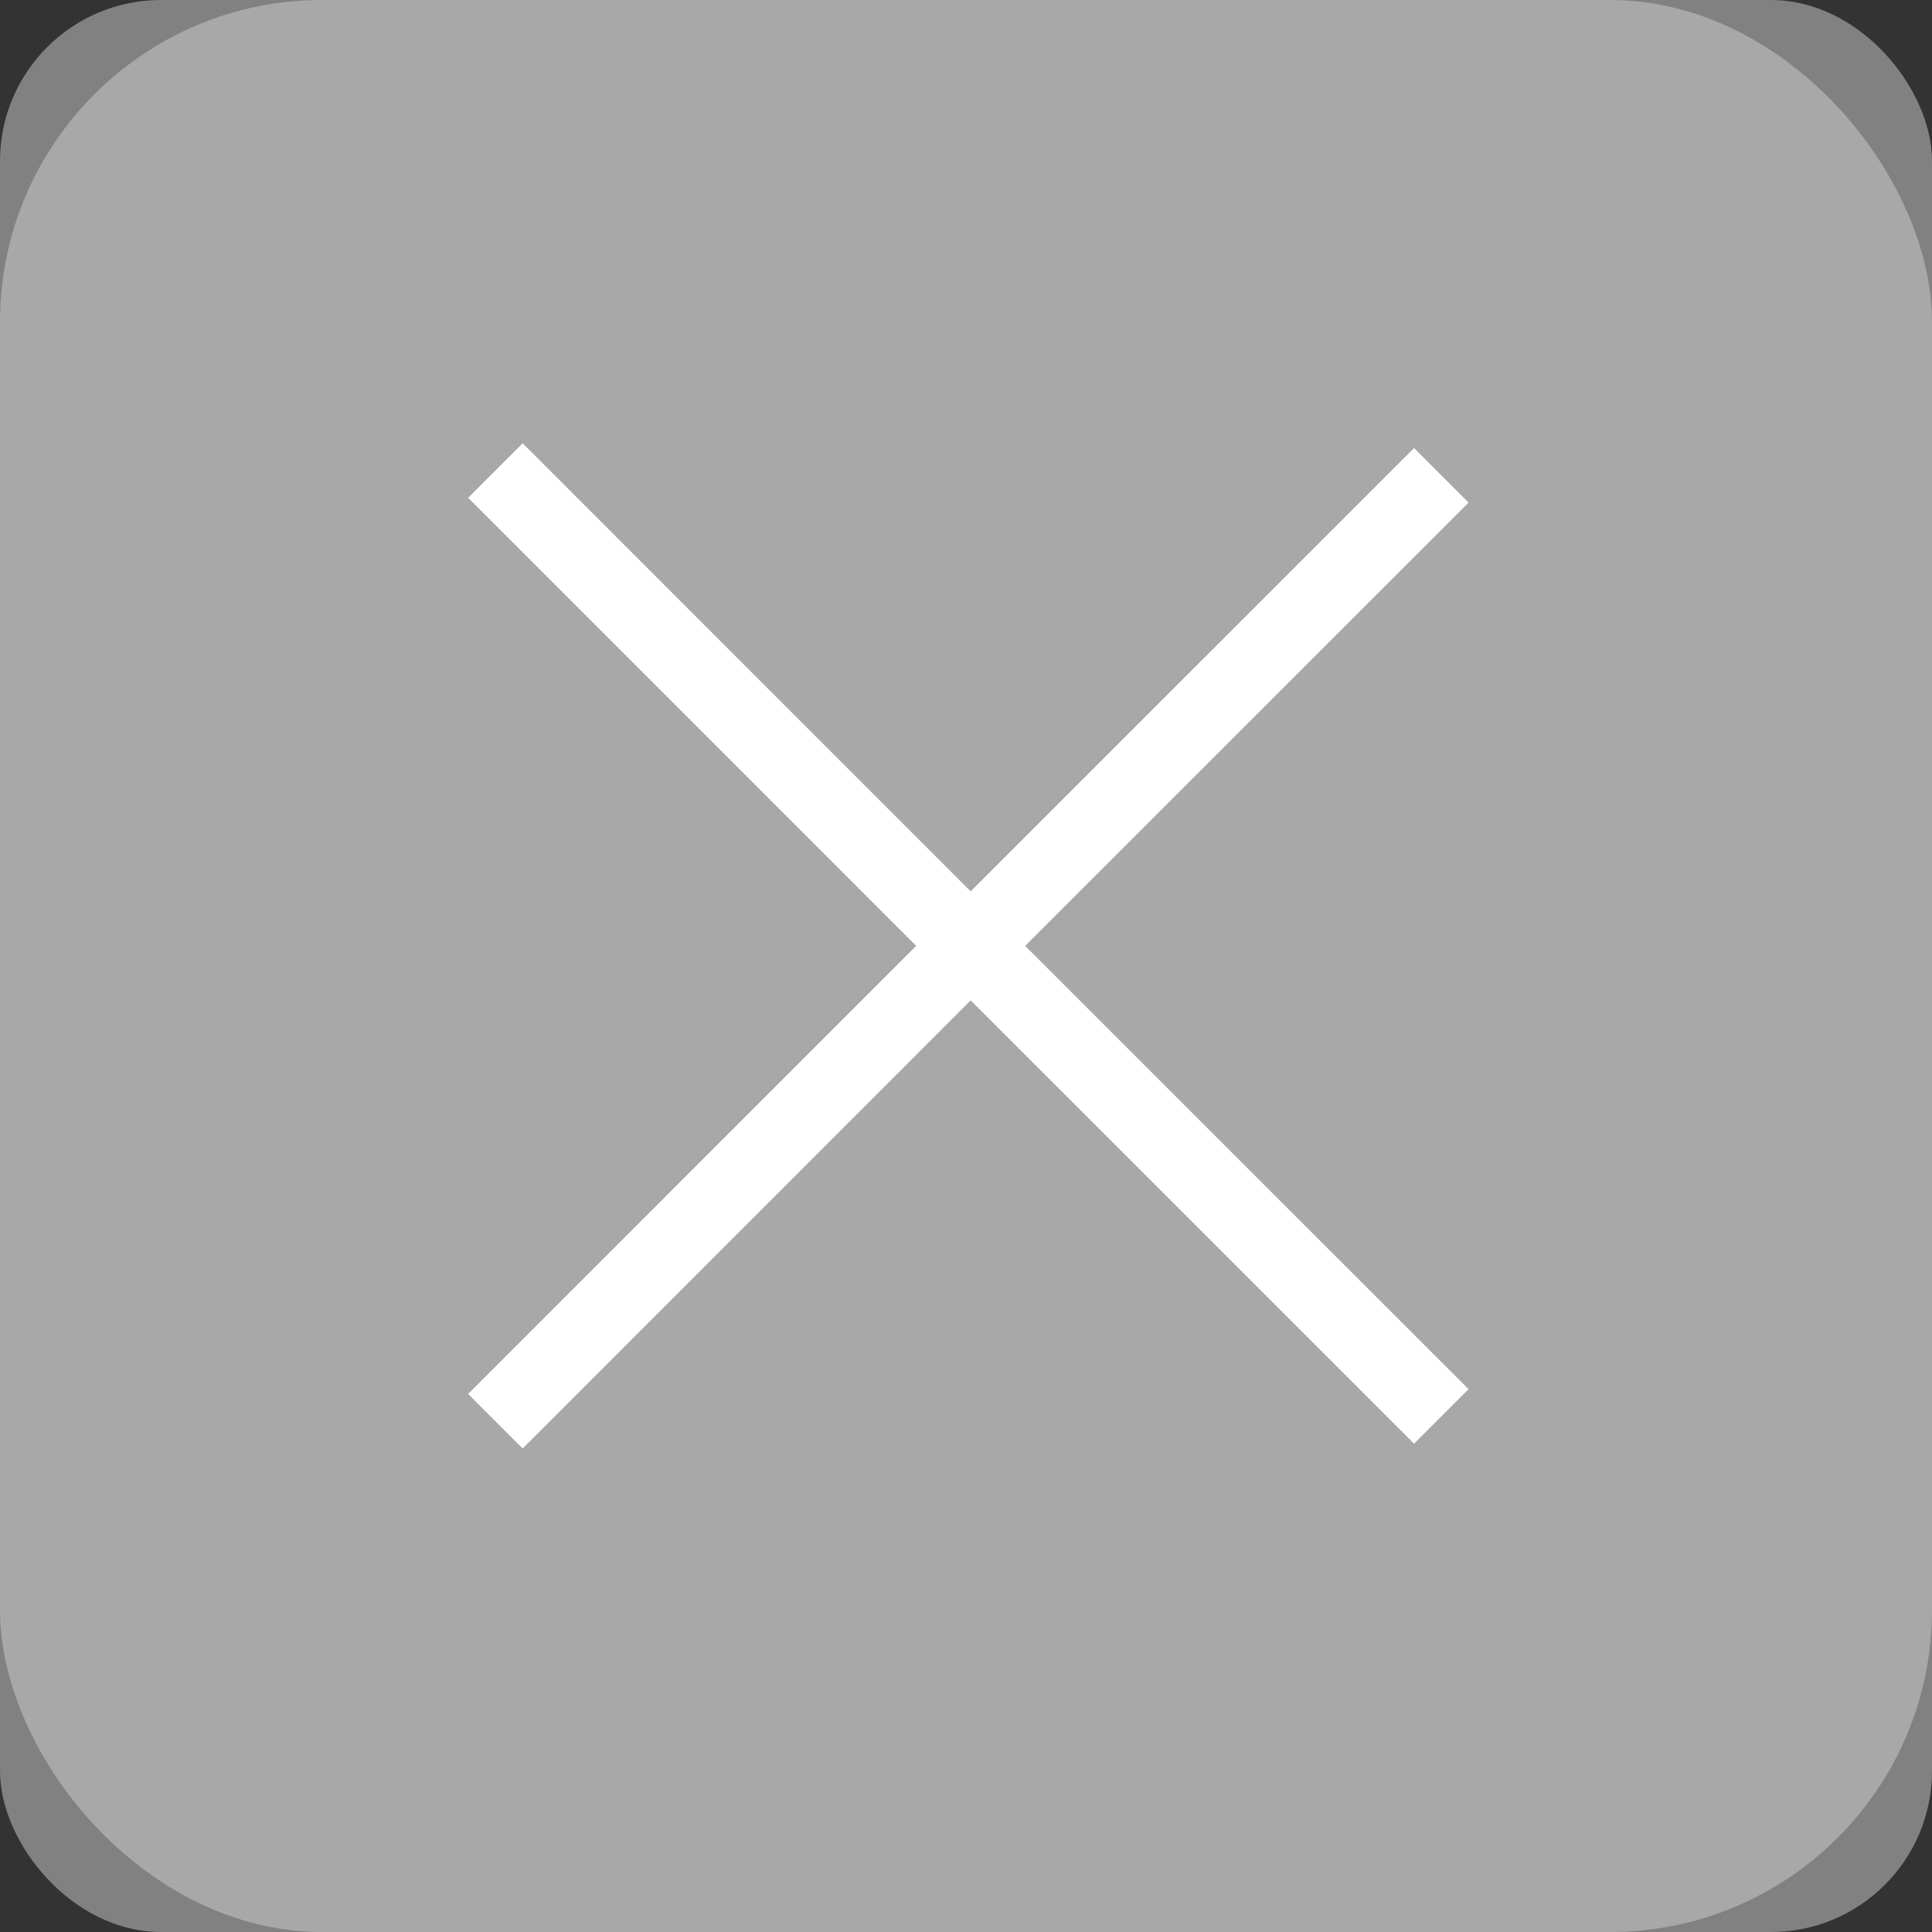 <svg width="24" height="24" viewBox="0 0 24 24" fill="none" xmlns="http://www.w3.org/2000/svg">
<rect x="0" y="0" width="24" height="24" fill="#333333" stroke="none"/>
<rect width="24" height="24" rx="4" fill="#A8A8A8"/>
<g opacity="0.38">
<rect width="24" height="24" rx="2" fill="white"/>
<rect width="24" height="24" rx="4" fill="#A8A8A8"/>
</g>
<path fill-rule="evenodd" clip-rule="evenodd" d="M18.243 6.243L17.566 5.566L12.058 11.073L6.493 5.507L5.816 6.184L11.381 11.75L5.816 17.316L6.493 17.993L12.058 12.427L17.566 17.934L18.243 17.257L12.735 11.75L18.243 6.243Z" fill="white"/>
</svg>
